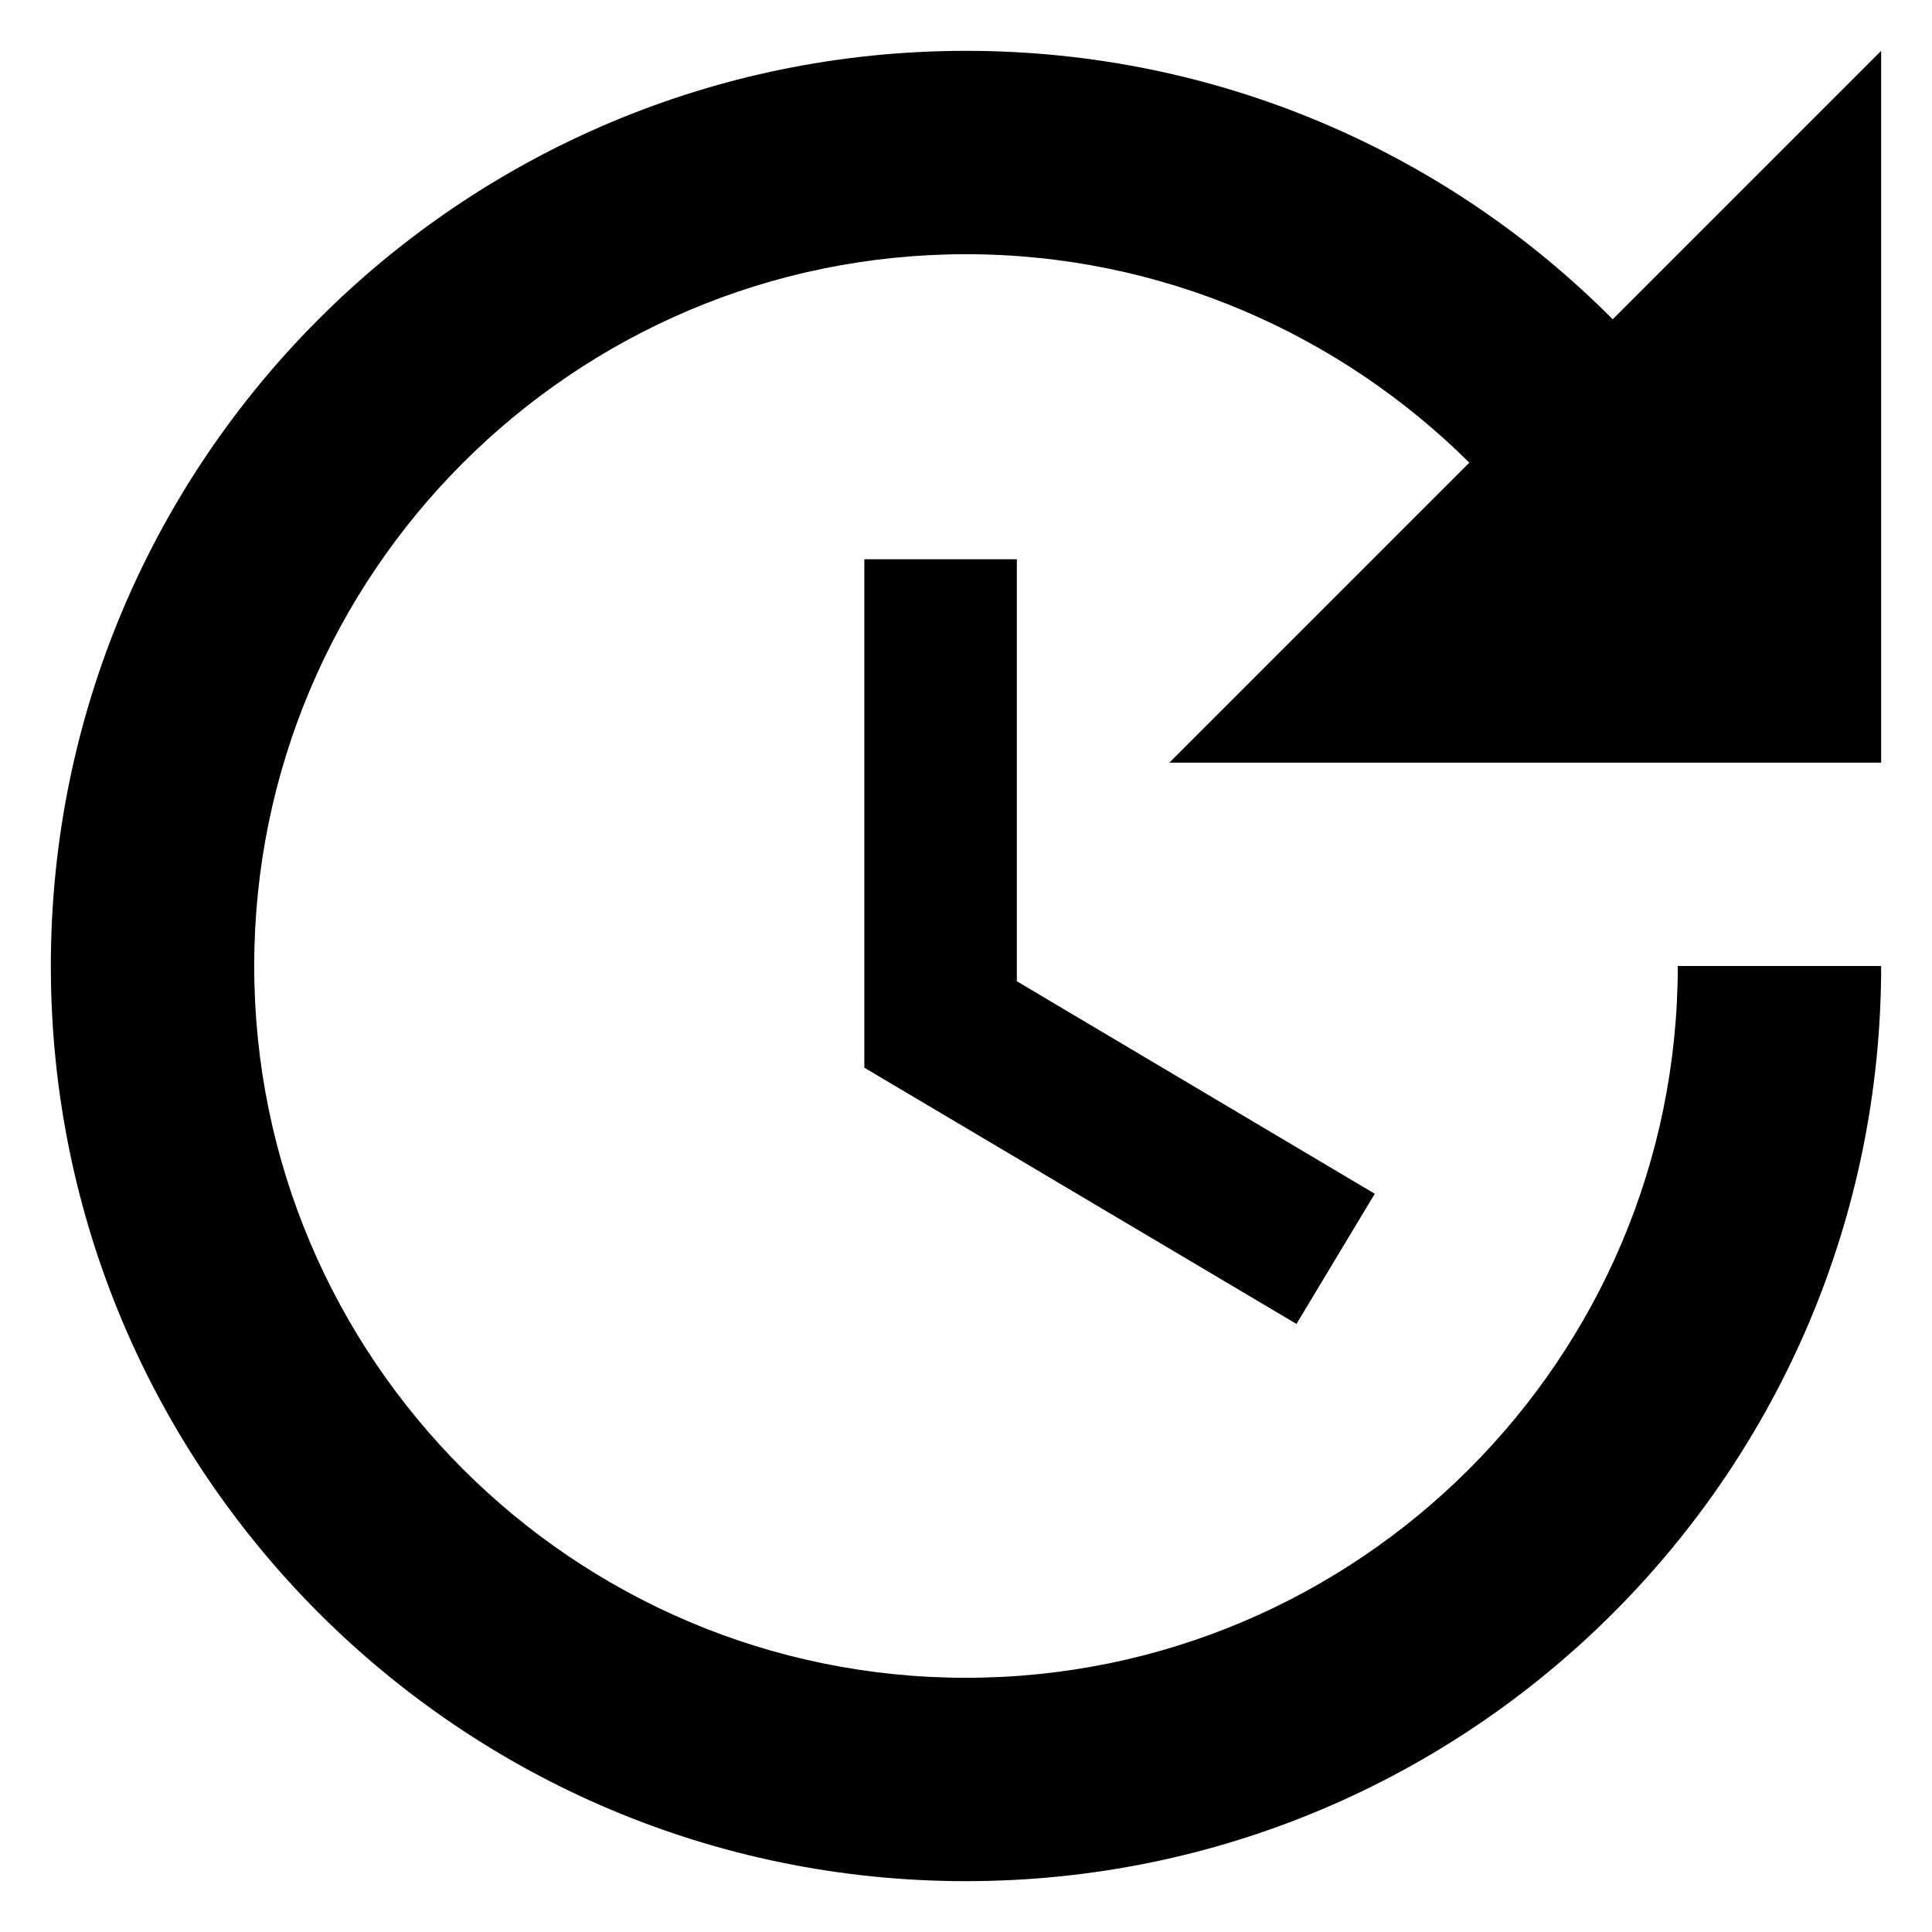 <svg width="24" height="24" viewBox="0 0 18 19" xmlns="http://www.w3.org/2000/svg">
    <path d="M8 5.5V10.5L12.25 13.02L13.02 11.74L9.5 9.65V5.5H8ZM18 7.5V0.5L15.36 3.14C13.74 1.51 11.49 0.5 9 0.5C4.03 0.5 0 4.53 0 9.5C0 14.47 4.03 18.5 9 18.5C13.97 18.5 18 14.47 18 9.5H16C16 13.36 12.86 16.5 9 16.5C5.14 16.5 2 13.36 2 9.5C2 5.64 5.14 2.5 9 2.5C10.93 2.5 12.68 3.29 13.95 4.55L11 7.5H18Z"  fill="currentColor"/>
</svg>
